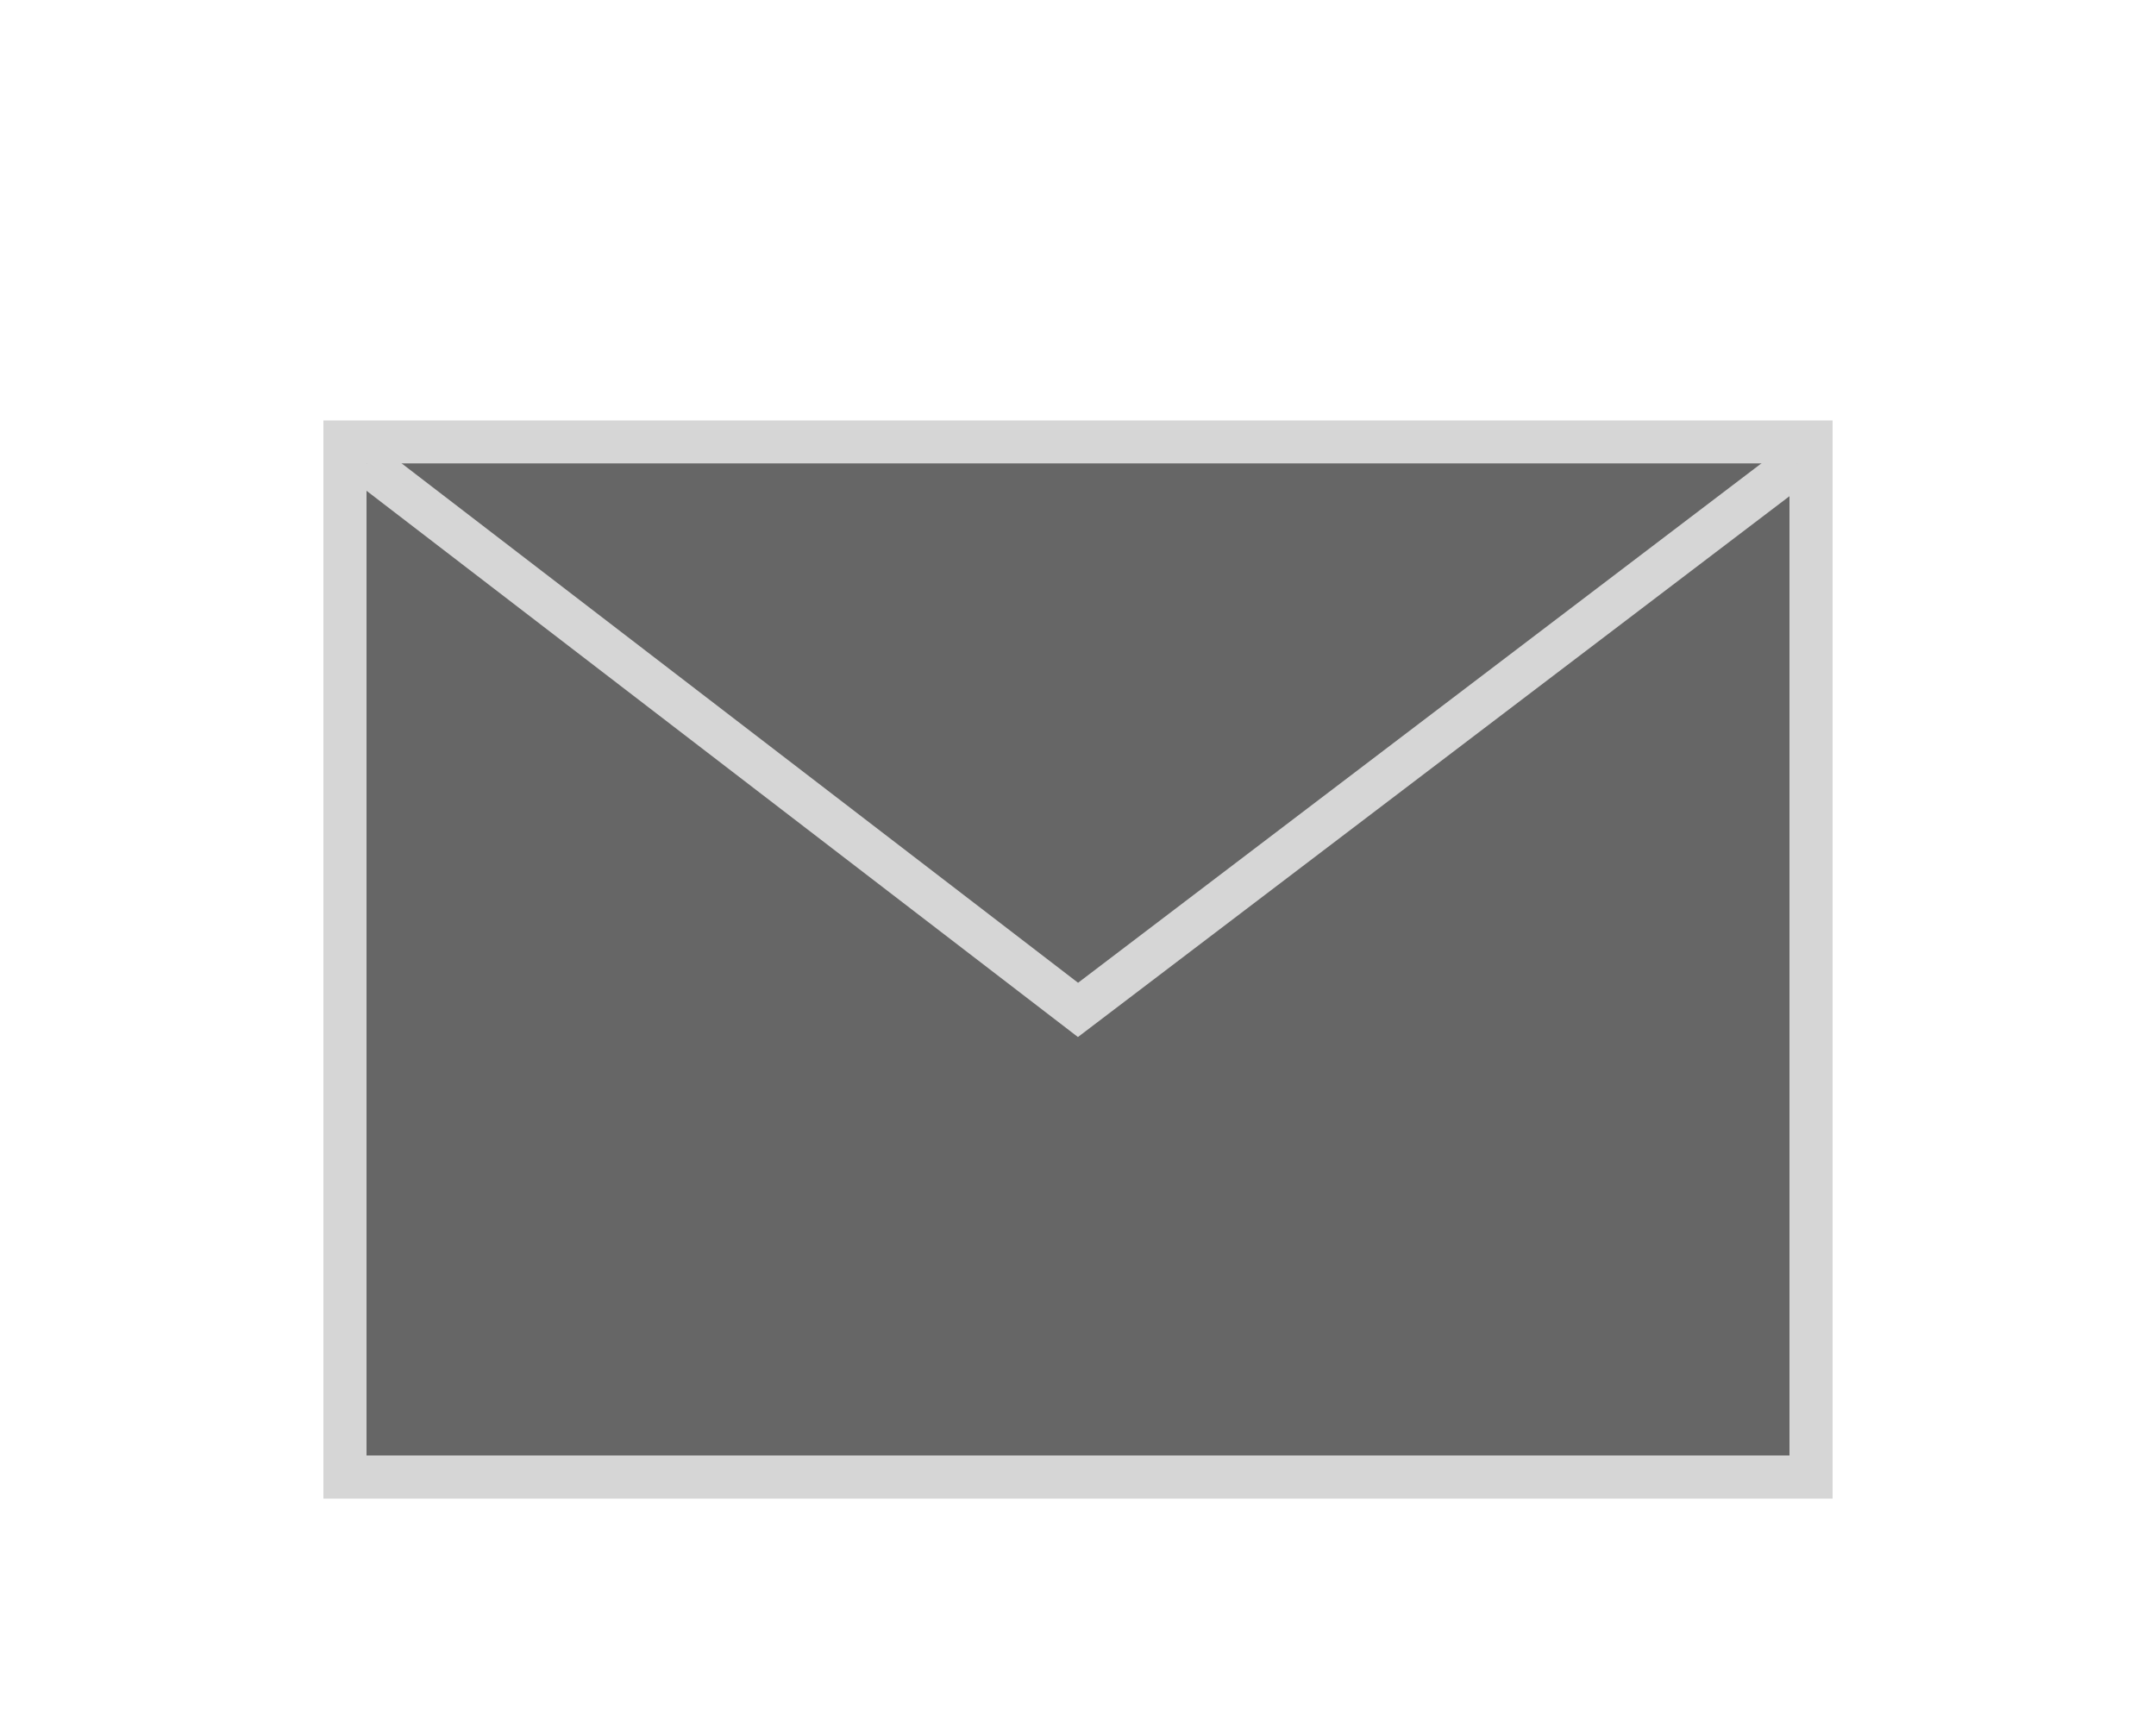 <?xml version="1.0" encoding="utf-8"?>
<!-- Generator: Adobe Illustrator 16.0.0, SVG Export Plug-In . SVG Version: 6.00 Build 0)  -->
<!DOCTYPE svg PUBLIC "-//W3C//DTD SVG 1.1//EN" "http://www.w3.org/Graphics/SVG/1.1/DTD/svg11.dtd">
<svg version="1.1" id="Layer_1" xmlns="http://www.w3.org/2000/svg" xmlns:xlink="http://www.w3.org/1999/xlink" x="0px" y="0px"
	 width="25px" height="20px" viewBox="0 0 25 20" enable-background="new 0 0 25 20" xml:space="preserve">
<rect x="4" y="5.125" fill="#666666" stroke="#D6D6D6" stroke-width="0.5" stroke-miterlimit="10" width="17" height="12"/>
<polyline fill="#666666" stroke="#D6D6D6" stroke-width="0.5" stroke-miterlimit="10" points="4.25,5.375 12.5,11.709 20.834,5.375 
	"/>
</svg>
